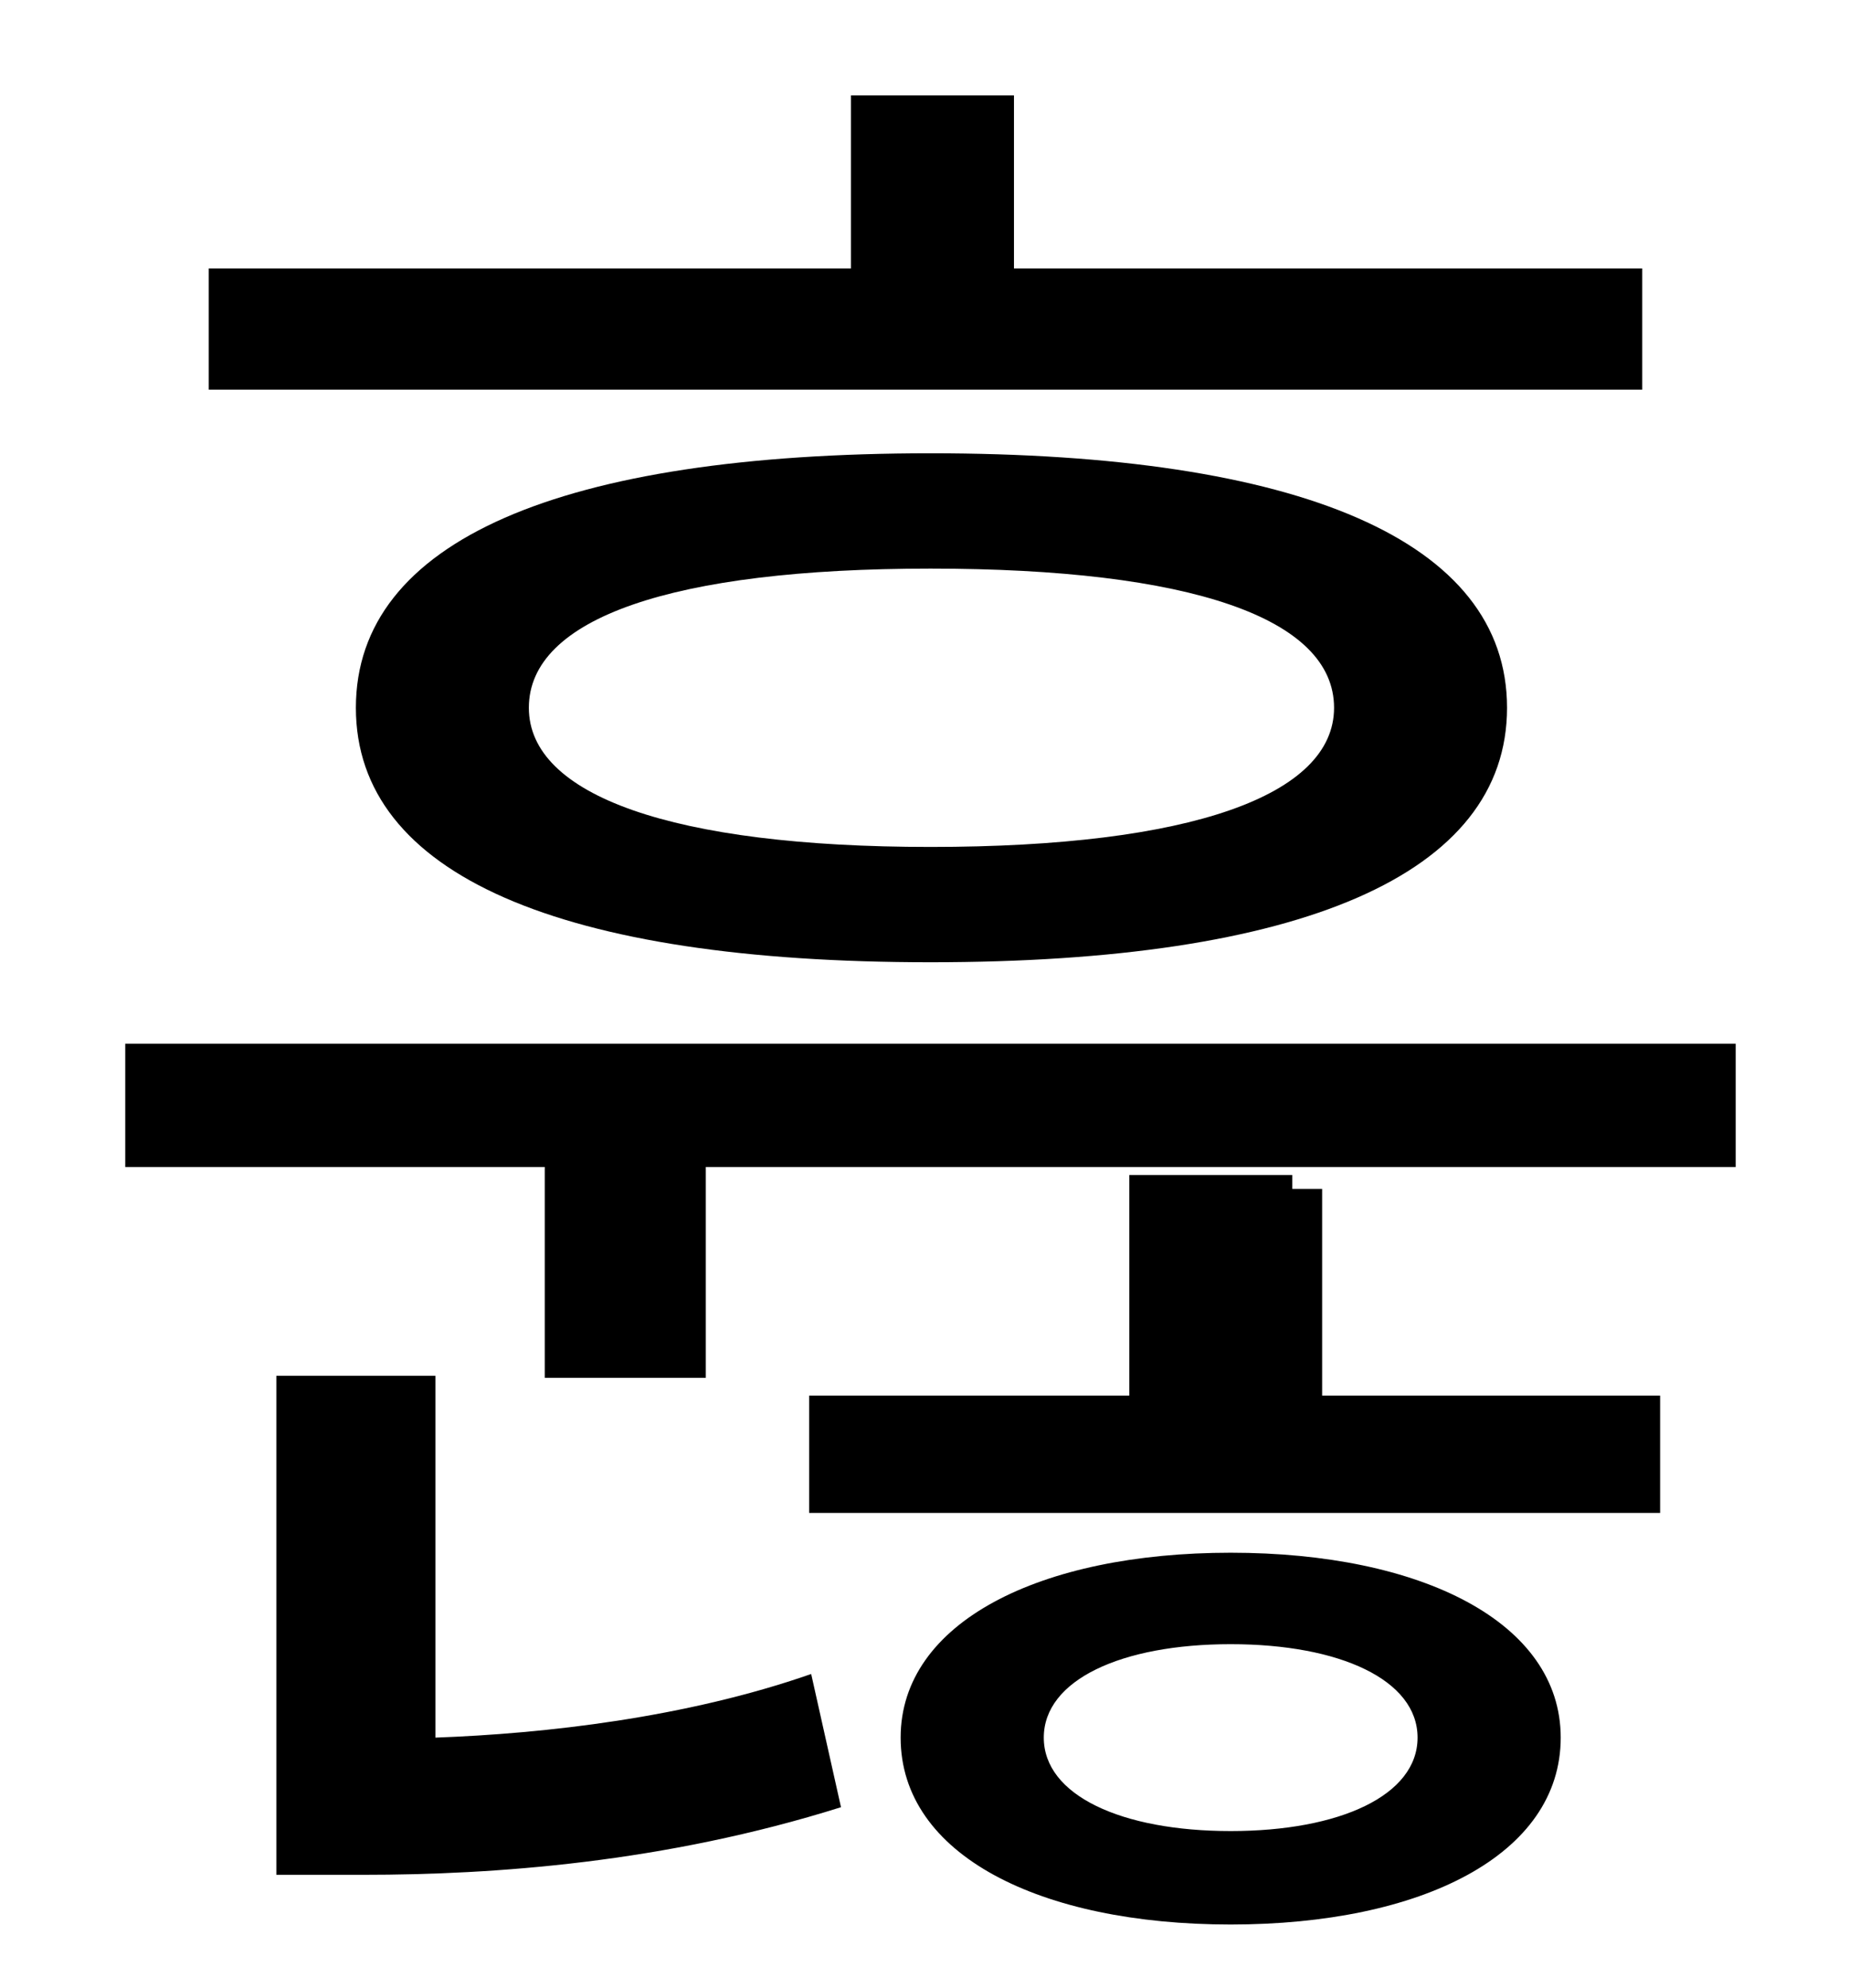 <?xml version="1.0" standalone="no"?>
<!DOCTYPE svg PUBLIC "-//W3C//DTD SVG 1.1//EN" "http://www.w3.org/Graphics/SVG/1.1/DTD/svg11.dtd" >
<svg xmlns="http://www.w3.org/2000/svg" xmlns:xlink="http://www.w3.org/1999/xlink" version="1.1" viewBox="-10 0 930 1000">
   <path fill="currentColor"
d="M816 135v61h-721v-61h323v-87h82v87h316zM661 356c0 -45 -72 -70 -203 -70c-130 0 -202 25 -202 70c0 44 72 70 202 70c131 0 203 -26 203 -70zM169 356c0 -84 103 -128 289 -128s290 44 290 128s-104 128 -290 128s-289 -44 -289 -128zM209 692v182
c55 -2 126 -10 189 -32l15 67c-89 28 -175 34 -240 34h-44v-251h80zM609 921c55 0 94 -18 94 -47s-39 -47 -94 -47s-94 18 -94 47s39 47 94 47zM609 781c96 0 166 35 166 93c0 59 -70 94 -166 94s-166 -35 -166 -94c0 -58 70 -93 166 -93zM655 598v104h170v59h-428v-59h161
v-111h82v7h15zM53 525h810v62h-518v106h-81v-106h-211v-62z" />
</svg>
